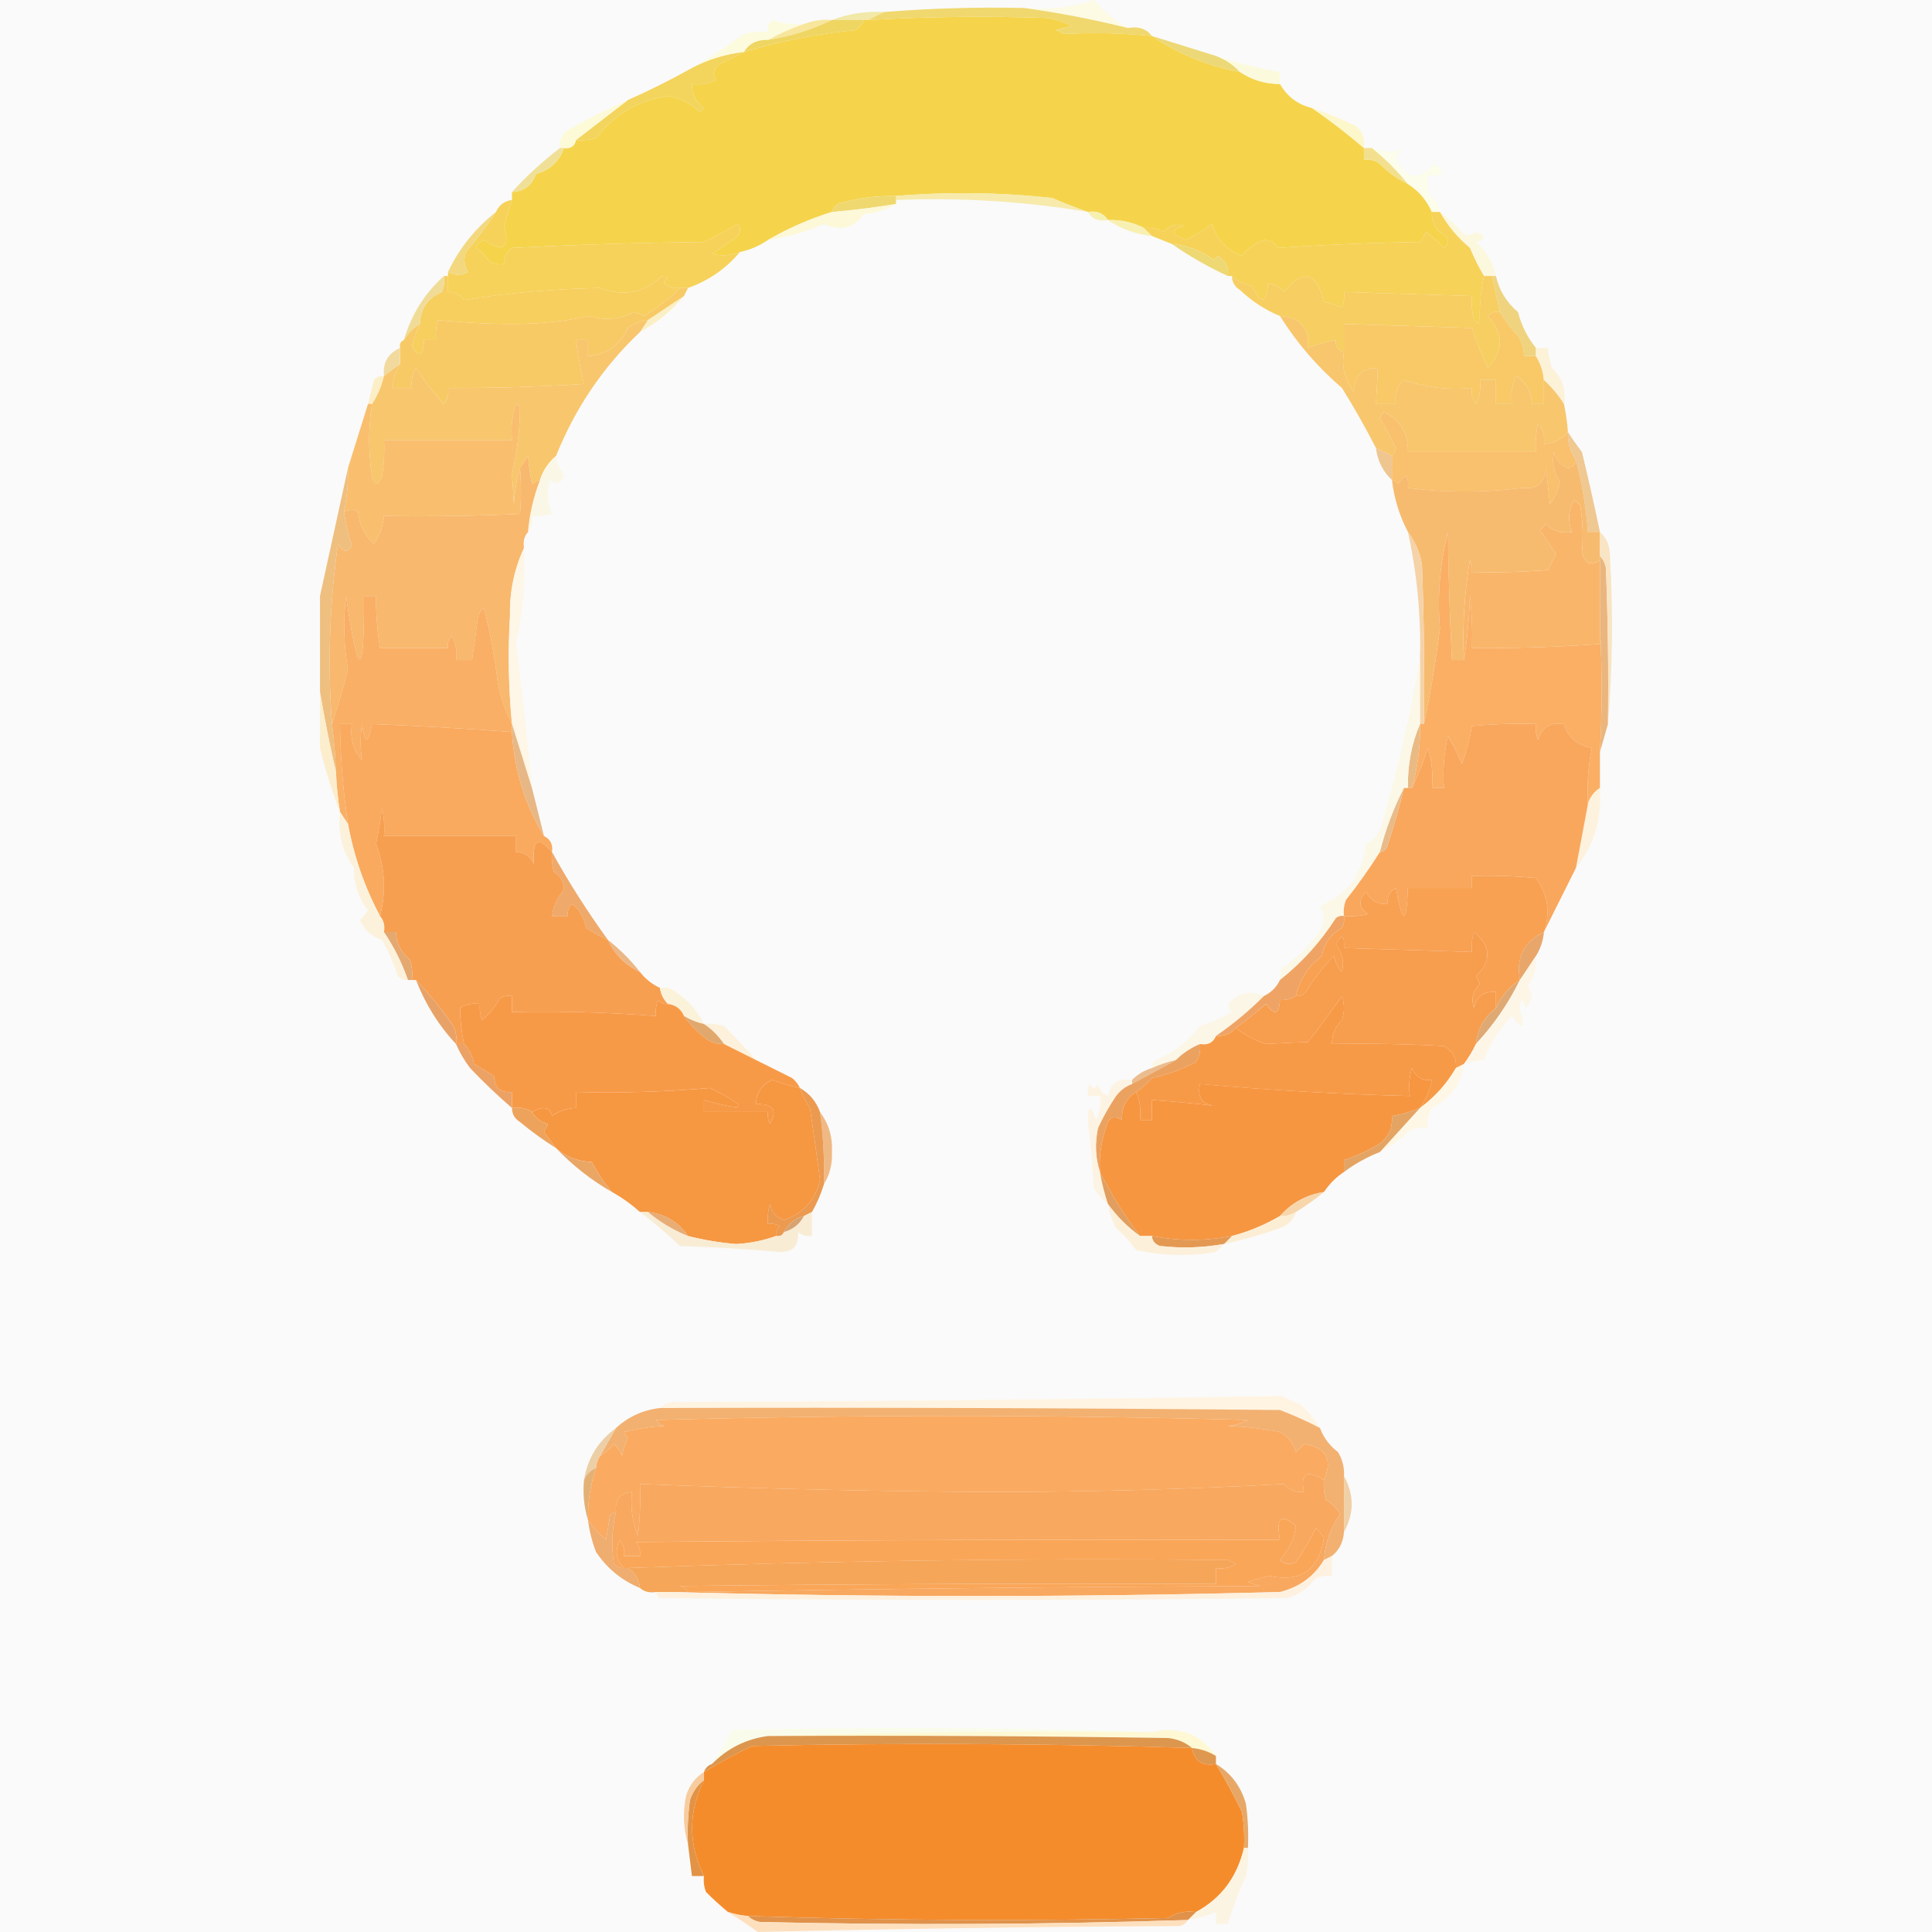 <svg width="32" height="32" viewBox="0 0 32 32" fill="none" xmlns="http://www.w3.org/2000/svg">
    <rect x="0" y="0" width="32" height="32" fill="#333333" stroke="none"/>
    <g clip-path="url(#clip0_3624_1701)">
        <rect width="32" height="32" fill="#FAFAFA" />
        <path fill-rule="evenodd" clip-rule="evenodd"
            d="M18.682 0.464C18.108 0.321 17.534 0.21 16.96 0.133C17.359 0.167 17.745 0.123 18.119 0C18.28 0.188 18.467 0.343 18.682 0.464Z"
            fill="#FDFBE4" />
        <path fill-rule="evenodd" clip-rule="evenodd"
            d="M14.641 0.199C14.553 0.243 14.465 0.287 14.376 0.331C14.354 0.331 14.332 0.331 14.31 0.331C14.133 0.331 13.957 0.331 13.78 0.331C14.05 0.228 14.337 0.184 14.641 0.199Z"
            fill="#F2E8A7" />
        <path fill-rule="evenodd" clip-rule="evenodd"
            d="M19.08 0.596C19.518 0.894 20.004 1.093 20.538 1.192C20.737 1.325 20.958 1.391 21.2 1.391C21.321 1.601 21.498 1.733 21.73 1.789C22.027 1.993 22.314 2.214 22.591 2.451C22.591 2.517 22.591 2.584 22.591 2.65C22.689 2.633 22.778 2.655 22.856 2.716C22.995 2.856 23.149 2.966 23.32 3.047C23.498 3.16 23.631 3.314 23.718 3.511C23.709 3.694 23.787 3.826 23.95 3.909C23.999 3.984 23.988 4.05 23.916 4.107C23.828 4.009 23.729 3.92 23.618 3.842C23.593 3.903 23.56 3.958 23.519 4.008C22.73 4.02 21.946 4.053 21.167 4.107C21.114 4.021 21.036 3.977 20.935 3.975C20.786 4.024 20.665 4.113 20.571 4.24C20.317 4.142 20.151 3.965 20.074 3.71C19.939 3.812 19.795 3.901 19.643 3.975C19.388 3.882 19.377 3.805 19.61 3.743C19.479 3.698 19.369 3.731 19.279 3.842C19.175 3.789 19.064 3.767 18.948 3.776C18.762 3.682 18.563 3.637 18.351 3.644C18.276 3.53 18.166 3.486 18.02 3.511C17.826 3.442 17.627 3.365 17.424 3.279C16.563 3.186 15.701 3.175 14.84 3.246C14.549 3.241 14.262 3.274 13.979 3.346C13.872 3.361 13.806 3.416 13.78 3.511C13.408 3.626 13.055 3.781 12.72 3.975C12.579 4.072 12.425 4.138 12.257 4.174C12.105 4.233 11.951 4.244 11.793 4.207C11.936 4.107 12.08 4.008 12.223 3.909C12.268 3.842 12.268 3.776 12.223 3.71C12.041 3.818 11.853 3.917 11.66 4.008C10.6 4.019 9.54 4.052 8.48 4.107C8.391 4.175 8.346 4.264 8.348 4.372C8.25 4.39 8.162 4.368 8.083 4.306C8.032 4.225 7.966 4.159 7.884 4.107C7.906 4.041 7.95 3.997 8.017 3.975C8.343 4.187 8.454 4.11 8.348 3.743C8.387 3.595 8.431 3.451 8.48 3.312C8.48 3.268 8.48 3.224 8.48 3.18C8.677 3.172 8.809 3.072 8.878 2.882C9.109 2.817 9.263 2.673 9.342 2.451C9.453 2.465 9.519 2.421 9.54 2.319C9.653 2.329 9.763 2.318 9.872 2.286C10.188 1.879 10.596 1.647 11.097 1.59C11.285 1.634 11.451 1.722 11.594 1.855C11.616 1.833 11.638 1.811 11.66 1.789C11.524 1.693 11.458 1.56 11.461 1.391C11.601 1.411 11.733 1.389 11.859 1.325C11.795 1.228 11.817 1.14 11.925 1.06C12.064 0.992 12.197 0.926 12.323 0.861C12.927 0.678 13.546 0.557 14.178 0.497C14.236 0.45 14.28 0.395 14.31 0.331C14.332 0.331 14.354 0.331 14.377 0.331C15.37 0.274 16.363 0.263 17.358 0.298C17.497 0.322 17.63 0.366 17.755 0.43C17.667 0.453 17.578 0.475 17.49 0.497C17.534 0.519 17.578 0.541 17.623 0.563C18.107 0.536 18.592 0.547 19.08 0.596Z"
            fill="#F5D44C" />
        <path fill-rule="evenodd" clip-rule="evenodd"
            d="M16.96 0.132C17.534 0.21 18.108 0.321 18.683 0.464C18.854 0.432 18.986 0.476 19.08 0.596C18.592 0.548 18.107 0.537 17.623 0.563C17.578 0.541 17.534 0.519 17.49 0.497C17.578 0.475 17.667 0.453 17.755 0.431C17.63 0.366 17.497 0.322 17.358 0.298C16.363 0.263 15.37 0.274 14.377 0.331C14.465 0.287 14.553 0.243 14.642 0.199C15.412 0.137 16.185 0.115 16.96 0.132Z"
            fill="#F0D86F" />
        <path fill-rule="evenodd" clip-rule="evenodd"
            d="M13.316 0.397C13.111 0.467 12.912 0.555 12.72 0.662C12.54 0.655 12.408 0.721 12.323 0.861C12.016 0.897 11.729 0.986 11.461 1.126C11.756 0.957 12.043 0.769 12.323 0.563C12.453 0.53 12.586 0.519 12.72 0.53C12.706 0.452 12.728 0.386 12.786 0.331C12.958 0.39 13.134 0.412 13.316 0.397Z"
            fill="#FDFBDD" />
        <path fill-rule="evenodd" clip-rule="evenodd"
            d="M13.78 0.331C13.453 0.492 13.1 0.602 12.72 0.663C12.912 0.556 13.111 0.467 13.316 0.398C13.463 0.34 13.618 0.318 13.78 0.331Z"
            fill="#F7E69C" />
        <path fill-rule="evenodd" clip-rule="evenodd"
            d="M13.78 0.331C13.957 0.331 14.133 0.331 14.31 0.331C14.28 0.395 14.236 0.45 14.178 0.497C13.545 0.557 12.927 0.678 12.322 0.861C12.408 0.721 12.54 0.655 12.72 0.662C13.099 0.602 13.453 0.492 13.78 0.331Z"
            fill="#EFD562" />
        <path fill-rule="evenodd" clip-rule="evenodd"
            d="M19.08 0.596C19.434 0.707 19.788 0.818 20.14 0.927C20.293 0.982 20.426 1.07 20.538 1.192C20.004 1.093 19.518 0.894 19.08 0.596Z"
            fill="#ECD876" />
        <path fill-rule="evenodd" clip-rule="evenodd"
            d="M20.14 0.928C20.476 1.039 20.829 1.127 21.2 1.193C21.2 1.259 21.2 1.325 21.2 1.391C20.958 1.391 20.737 1.325 20.538 1.193C20.426 1.071 20.293 0.982 20.14 0.928Z"
            fill="#FCFADD" />
        <path fill-rule="evenodd" clip-rule="evenodd"
            d="M12.322 0.861C12.196 0.926 12.064 0.993 11.925 1.06C11.816 1.14 11.794 1.228 11.859 1.325C11.733 1.389 11.601 1.411 11.461 1.391C11.457 1.56 11.524 1.693 11.66 1.789C11.638 1.811 11.616 1.833 11.594 1.855C11.451 1.723 11.285 1.634 11.097 1.59C10.596 1.647 10.188 1.879 9.871 2.286C9.763 2.318 9.653 2.329 9.54 2.319C9.827 2.098 10.114 1.877 10.401 1.656C10.771 1.492 11.124 1.315 11.461 1.126C11.728 0.986 12.015 0.898 12.322 0.861Z"
            fill="#F3D45D" />
        <path fill-rule="evenodd" clip-rule="evenodd"
            d="M10.401 1.656C10.114 1.877 9.827 2.098 9.54 2.319C9.519 2.421 9.453 2.466 9.341 2.451C9.319 2.451 9.297 2.451 9.275 2.451C9.262 2.326 9.306 2.227 9.408 2.153C9.73 1.975 10.062 1.809 10.401 1.656Z"
            fill="#FDFAD7" />
        <path fill-rule="evenodd" clip-rule="evenodd"
            d="M21.73 1.789C21.98 1.874 22.223 1.973 22.459 2.087C22.568 2.183 22.613 2.304 22.591 2.452C22.314 2.214 22.027 1.993 21.73 1.789Z"
            fill="#FDF7CC" />
        <path fill-rule="evenodd" clip-rule="evenodd"
            d="M22.591 2.451C22.636 2.451 22.68 2.451 22.724 2.451C22.943 2.626 23.142 2.825 23.32 3.047C23.149 2.966 22.995 2.856 22.856 2.716C22.777 2.655 22.689 2.633 22.591 2.65C22.591 2.584 22.591 2.517 22.591 2.451Z"
            fill="#F3E08E" />
        <path fill-rule="evenodd" clip-rule="evenodd"
            d="M22.724 2.451C22.898 2.514 23.075 2.525 23.254 2.484C23.192 2.51 23.148 2.554 23.121 2.617C23.283 2.973 23.492 3.006 23.75 2.716C23.957 2.834 23.924 2.901 23.651 2.915C23.641 3.027 23.652 3.138 23.684 3.246C23.782 3.311 23.838 3.399 23.85 3.511C23.806 3.511 23.762 3.511 23.717 3.511C23.631 3.314 23.498 3.16 23.32 3.047C23.141 2.825 22.943 2.626 22.724 2.451Z"
            fill="#FCFDEA" />
        <path fill-rule="evenodd" clip-rule="evenodd"
            d="M9.275 2.451C9.297 2.451 9.319 2.451 9.342 2.451C9.263 2.673 9.108 2.817 8.878 2.882C8.809 3.072 8.677 3.172 8.48 3.18C8.722 2.914 8.987 2.672 9.275 2.451Z"
            fill="#F0E097" />
        <path fill-rule="evenodd" clip-rule="evenodd"
            d="M18.02 3.511C16.971 3.335 15.911 3.269 14.84 3.313C14.84 3.291 14.84 3.268 14.84 3.246C15.701 3.175 16.563 3.186 17.424 3.279C17.627 3.365 17.826 3.443 18.02 3.511Z"
            fill="#F7EAAB" />
        <path fill-rule="evenodd" clip-rule="evenodd"
            d="M14.84 3.247C14.84 3.269 14.84 3.291 14.84 3.313C14.84 3.335 14.84 3.357 14.84 3.379C14.489 3.437 14.136 3.481 13.78 3.512C13.805 3.417 13.871 3.362 13.979 3.346C14.262 3.275 14.549 3.242 14.84 3.247Z"
            fill="#EFD86F" />
        <path fill-rule="evenodd" clip-rule="evenodd"
            d="M18.02 3.511C18.166 3.486 18.276 3.53 18.351 3.644C18.2 3.672 18.09 3.628 18.02 3.511Z"
            fill="#F6F0B1" />
        <path fill-rule="evenodd" clip-rule="evenodd"
            d="M14.84 3.379C14.683 3.471 14.506 3.526 14.31 3.545C14.14 3.78 13.919 3.835 13.648 3.71C13.352 3.839 13.043 3.928 12.72 3.975C13.055 3.781 13.408 3.626 13.78 3.511C14.136 3.481 14.489 3.437 14.84 3.379Z"
            fill="#FDF8D8" />
        <path fill-rule="evenodd" clip-rule="evenodd"
            d="M18.351 3.644C18.563 3.637 18.762 3.681 18.948 3.776C18.992 3.82 19.036 3.864 19.08 3.909C18.812 3.883 18.57 3.794 18.351 3.644Z"
            fill="#F8F0B2" />
        <path fill-rule="evenodd" clip-rule="evenodd"
            d="M23.85 3.511C23.988 3.616 24.121 3.737 24.248 3.876C24.317 3.908 24.383 3.897 24.446 3.842C24.614 3.909 24.614 3.964 24.446 4.008C24.617 4.162 24.727 4.35 24.778 4.571C24.756 4.571 24.733 4.571 24.711 4.571C24.667 4.571 24.623 4.571 24.579 4.571C24.493 4.427 24.415 4.273 24.347 4.107C24.141 3.935 23.975 3.736 23.85 3.511Z"
            fill="#FCF8DE" />
        <path fill-rule="evenodd" clip-rule="evenodd"
            d="M8.48 3.312C8.431 3.451 8.387 3.595 8.348 3.743C8.454 4.11 8.343 4.187 8.016 3.975C7.95 3.997 7.906 4.041 7.884 4.108C7.966 4.159 8.032 4.226 8.083 4.306C8.161 4.368 8.25 4.39 8.348 4.373C8.346 4.264 8.391 4.175 8.48 4.108C9.539 4.052 10.599 4.019 11.66 4.008C11.853 3.917 12.041 3.818 12.223 3.71C12.267 3.776 12.267 3.843 12.223 3.909C12.08 4.008 11.936 4.108 11.793 4.207C11.951 4.244 12.105 4.233 12.256 4.174C12.024 4.45 11.737 4.649 11.395 4.77C11.351 4.77 11.307 4.77 11.263 4.77C11.193 4.78 11.127 4.769 11.064 4.737C10.976 4.693 10.976 4.649 11.064 4.604C11.031 4.593 10.998 4.582 10.964 4.571C10.671 4.851 10.329 4.918 9.938 4.77C9.175 4.784 8.424 4.85 7.685 4.969C7.617 4.879 7.529 4.835 7.42 4.836C7.42 4.748 7.42 4.66 7.42 4.571C7.42 4.549 7.42 4.527 7.42 4.505C7.535 4.567 7.646 4.567 7.751 4.505C7.686 4.399 7.675 4.289 7.718 4.174C7.9 3.96 8.066 3.739 8.215 3.511C8.264 3.397 8.352 3.33 8.48 3.312Z"
            fill="#F6D25A" />
        <path fill-rule="evenodd" clip-rule="evenodd"
            d="M23.718 3.511C23.762 3.511 23.806 3.511 23.85 3.511C23.975 3.736 24.141 3.935 24.347 4.107C24.415 4.273 24.492 4.427 24.579 4.571C24.523 4.839 24.501 5.104 24.512 5.366C24.474 5.352 24.441 5.33 24.413 5.3C24.38 5.169 24.369 5.037 24.38 4.903C23.673 4.88 22.967 4.858 22.26 4.836C22.27 4.927 22.259 5.016 22.227 5.101C22.134 5.053 22.035 5.02 21.929 5.002C21.808 4.508 21.588 4.453 21.266 4.836C21.198 4.747 21.11 4.702 21.001 4.704C20.977 5.036 20.889 5.047 20.736 4.737C20.607 4.713 20.497 4.657 20.405 4.571C20.383 4.571 20.361 4.571 20.339 4.571C20.353 4.427 20.298 4.316 20.173 4.24C20.151 4.262 20.129 4.284 20.107 4.306C19.898 4.152 19.667 4.064 19.411 4.041C19.301 3.997 19.19 3.953 19.08 3.909C19.036 3.865 18.992 3.82 18.948 3.776C19.064 3.767 19.175 3.789 19.279 3.842C19.369 3.731 19.479 3.698 19.61 3.743C19.377 3.805 19.388 3.882 19.643 3.975C19.795 3.901 19.938 3.812 20.074 3.71C20.151 3.965 20.317 4.142 20.571 4.24C20.665 4.113 20.786 4.024 20.935 3.975C21.036 3.977 21.114 4.021 21.167 4.107C21.946 4.053 22.73 4.02 23.519 4.008C23.56 3.958 23.593 3.903 23.618 3.842C23.729 3.92 23.828 4.009 23.916 4.107C23.988 4.05 23.999 3.984 23.949 3.909C23.787 3.826 23.709 3.694 23.718 3.511Z"
            fill="#F6D259" />
        <path fill-rule="evenodd" clip-rule="evenodd"
            d="M19.411 4.042C19.667 4.064 19.899 4.152 20.107 4.307C20.129 4.284 20.151 4.262 20.173 4.24C20.298 4.317 20.353 4.427 20.339 4.572C20.014 4.423 19.704 4.246 19.411 4.042Z"
            fill="#EED874" />
        <path fill-rule="evenodd" clip-rule="evenodd"
            d="M8.215 3.511C8.066 3.739 7.9 3.96 7.718 4.174C7.675 4.289 7.686 4.399 7.751 4.505C7.646 4.567 7.535 4.567 7.42 4.505C7.605 4.114 7.87 3.783 8.215 3.511Z"
            fill="#F3D880" />
        <path fill-rule="evenodd" clip-rule="evenodd"
            d="M7.354 4.571C7.376 4.571 7.398 4.571 7.42 4.571C7.42 4.66 7.42 4.748 7.42 4.836C7.529 4.835 7.617 4.879 7.685 4.969C8.424 4.85 9.175 4.784 9.938 4.77C10.329 4.918 10.671 4.851 10.965 4.571C10.998 4.582 11.031 4.593 11.064 4.604C10.976 4.649 10.976 4.693 11.064 4.737C11.127 4.769 11.193 4.78 11.263 4.77C11.086 4.946 10.887 5.101 10.666 5.234C10.614 5.205 10.559 5.183 10.501 5.168C10.262 5.292 10.019 5.315 9.772 5.234C9.368 5.321 8.949 5.365 8.513 5.366C8.089 5.366 7.669 5.344 7.255 5.3C7.222 5.408 7.211 5.519 7.221 5.631C7.155 5.631 7.089 5.631 7.023 5.631C7.008 5.905 6.942 5.938 6.824 5.731C6.854 5.602 6.898 5.481 6.956 5.366C6.964 5.111 7.086 4.934 7.321 4.836C7.353 4.751 7.364 4.662 7.354 4.571Z"
            fill="#F7CF5F" />
        <path fill-rule="evenodd" clip-rule="evenodd"
            d="M7.354 4.571C7.364 4.662 7.353 4.751 7.321 4.836C7.086 4.934 6.964 5.111 6.956 5.366C6.844 5.434 6.756 5.523 6.691 5.631C6.814 5.209 7.034 4.856 7.354 4.571Z"
            fill="#F0DC97" />
        <path fill-rule="evenodd" clip-rule="evenodd"
            d="M20.405 4.571C20.497 4.657 20.607 4.713 20.736 4.737C20.889 5.047 20.977 5.036 21.001 4.704C21.11 4.702 21.198 4.747 21.266 4.836C21.588 4.453 21.808 4.508 21.929 5.002C22.035 5.02 22.134 5.053 22.227 5.101C22.259 5.016 22.27 4.927 22.26 4.836C22.967 4.858 23.673 4.88 24.38 4.903C24.369 5.037 24.38 5.169 24.413 5.3C24.441 5.33 24.474 5.352 24.512 5.366C24.501 5.104 24.523 4.839 24.579 4.571C24.623 4.571 24.667 4.571 24.711 4.571C24.755 4.77 24.799 4.969 24.844 5.168C24.766 5.153 24.7 5.175 24.645 5.234C24.909 5.526 24.909 5.813 24.645 6.095C24.542 5.881 24.453 5.66 24.38 5.433C23.673 5.411 22.967 5.388 22.26 5.366C22.26 5.521 22.26 5.676 22.26 5.83C22.157 5.809 22.113 5.743 22.128 5.631C21.967 5.657 21.812 5.701 21.664 5.764C21.69 5.434 21.535 5.257 21.2 5.234C20.955 5.133 20.734 4.989 20.538 4.803C20.45 4.749 20.406 4.672 20.405 4.571Z"
            fill="#F7CE61" />
        <path fill-rule="evenodd" clip-rule="evenodd"
            d="M11.329 4.903C11.123 5.149 10.88 5.348 10.6 5.499C10.644 5.433 10.688 5.367 10.733 5.3C10.932 5.166 11.131 5.034 11.329 4.903Z"
            fill="#FBF0C5" />
        <path fill-rule="evenodd" clip-rule="evenodd"
            d="M24.711 4.571C24.733 4.571 24.755 4.571 24.777 4.571C24.831 4.81 24.952 5.009 25.142 5.168C25.2 5.39 25.299 5.589 25.44 5.764C25.44 5.808 25.44 5.852 25.44 5.896C25.374 5.896 25.308 5.896 25.241 5.896C25.242 5.777 25.209 5.666 25.142 5.565C25.024 5.438 24.925 5.305 24.844 5.168C24.799 4.969 24.755 4.77 24.711 4.571Z"
            fill="#EFD37F" />
        <path fill-rule="evenodd" clip-rule="evenodd"
            d="M11.263 4.77C11.307 4.77 11.351 4.77 11.395 4.77C11.373 4.814 11.351 4.858 11.329 4.903C11.131 5.033 10.933 5.166 10.733 5.3C10.613 5.318 10.502 5.362 10.401 5.433C10.268 5.721 10.048 5.876 9.739 5.896C9.739 5.808 9.739 5.72 9.739 5.631C9.673 5.631 9.606 5.631 9.54 5.631C9.571 5.877 9.615 6.12 9.673 6.36C8.923 6.408 8.172 6.43 7.42 6.426C7.438 6.524 7.415 6.613 7.354 6.691C7.177 6.505 7.022 6.306 6.89 6.095C6.827 6.197 6.805 6.308 6.824 6.426C6.713 6.426 6.603 6.426 6.493 6.426C6.506 6.282 6.55 6.149 6.625 6.029C6.625 5.941 6.625 5.852 6.625 5.764C6.614 5.698 6.636 5.654 6.691 5.631C6.756 5.523 6.844 5.434 6.956 5.366C6.898 5.481 6.854 5.602 6.824 5.731C6.942 5.938 7.008 5.905 7.023 5.631C7.089 5.631 7.155 5.631 7.221 5.631C7.211 5.519 7.222 5.408 7.255 5.3C7.669 5.344 8.089 5.366 8.513 5.366C8.949 5.365 9.368 5.321 9.772 5.234C10.019 5.314 10.262 5.292 10.501 5.168C10.559 5.183 10.614 5.205 10.666 5.234C10.887 5.101 11.086 4.946 11.263 4.77Z"
            fill="#F8CA66" />
        <path fill-rule="evenodd" clip-rule="evenodd"
            d="M6.625 5.764C6.625 5.852 6.625 5.941 6.625 6.029C6.537 6.095 6.448 6.162 6.36 6.228C6.337 6.008 6.425 5.854 6.625 5.764Z"
            fill="#F2DA9F" />
        <path fill-rule="evenodd" clip-rule="evenodd"
            d="M24.844 5.168C24.925 5.306 25.024 5.438 25.142 5.565C25.209 5.666 25.242 5.777 25.241 5.897C25.307 5.897 25.374 5.897 25.44 5.897C25.515 6.017 25.559 6.149 25.572 6.294C25.572 6.427 25.572 6.559 25.572 6.692C25.506 6.692 25.44 6.692 25.374 6.692C25.37 6.489 25.282 6.334 25.109 6.228C25.044 6.377 25.022 6.531 25.042 6.692C24.954 6.692 24.866 6.692 24.777 6.692C24.777 6.559 24.777 6.427 24.777 6.294C24.689 6.294 24.601 6.294 24.512 6.294C24.532 6.434 24.51 6.566 24.446 6.692C24.385 6.613 24.363 6.525 24.38 6.427C23.989 6.463 23.614 6.419 23.254 6.294C23.136 6.395 23.091 6.528 23.121 6.692C23.011 6.692 22.9 6.692 22.79 6.692C22.802 6.489 22.813 6.291 22.823 6.095C22.558 6.095 22.426 6.228 22.426 6.493C22.274 6.303 22.219 6.082 22.26 5.83C22.26 5.676 22.26 5.521 22.26 5.367C22.967 5.389 23.673 5.411 24.38 5.433C24.453 5.66 24.541 5.881 24.645 6.095C24.909 5.813 24.909 5.526 24.645 5.234C24.7 5.175 24.766 5.153 24.844 5.168Z"
            fill="#F8C966" />
        <path fill-rule="evenodd" clip-rule="evenodd"
            d="M25.44 5.764C25.506 5.764 25.572 5.764 25.639 5.764C25.647 5.877 25.669 5.987 25.705 6.095C25.876 6.253 25.942 6.452 25.904 6.692C25.811 6.546 25.701 6.413 25.572 6.294C25.559 6.149 25.515 6.017 25.44 5.897C25.44 5.852 25.44 5.808 25.44 5.764Z"
            fill="#FCF2D8" />
        <path fill-rule="evenodd" clip-rule="evenodd"
            d="M6.36 6.228C6.321 6.398 6.255 6.552 6.161 6.692C6.139 6.692 6.117 6.692 6.095 6.692C6.128 6.56 6.161 6.428 6.195 6.294C6.239 6.244 6.294 6.222 6.36 6.228Z"
            fill="#FCEFC7" />
        <path fill-rule="evenodd" clip-rule="evenodd"
            d="M10.733 5.3C10.689 5.367 10.644 5.433 10.6 5.499C9.991 6.075 9.527 6.759 9.209 7.553C9.082 7.66 8.994 7.793 8.944 7.95C8.901 7.971 8.857 7.993 8.812 8.017C8.78 7.86 8.758 7.706 8.745 7.553C8.701 7.626 8.656 7.692 8.613 7.752C8.558 7.937 8.525 8.136 8.513 8.348C8.502 8.182 8.491 8.017 8.48 7.851C8.569 7.472 8.613 7.097 8.613 6.725C8.591 6.714 8.569 6.703 8.547 6.692C8.481 6.886 8.459 7.084 8.48 7.288C7.774 7.288 7.067 7.288 6.36 7.288C6.371 7.488 6.36 7.687 6.327 7.884C6.261 8.052 6.206 8.052 6.162 7.884C6.099 7.494 6.099 7.096 6.162 6.692C6.255 6.552 6.321 6.398 6.36 6.228C6.449 6.162 6.537 6.095 6.625 6.029C6.55 6.149 6.506 6.282 6.493 6.427C6.603 6.427 6.714 6.427 6.824 6.427C6.805 6.308 6.827 6.198 6.89 6.095C7.022 6.307 7.177 6.505 7.354 6.692C7.416 6.613 7.438 6.525 7.42 6.427C8.172 6.43 8.923 6.408 9.673 6.36C9.615 6.12 9.571 5.877 9.54 5.632C9.607 5.632 9.673 5.632 9.739 5.632C9.739 5.72 9.739 5.808 9.739 5.897C10.048 5.876 10.269 5.721 10.402 5.433C10.502 5.362 10.613 5.318 10.733 5.3Z"
            fill="#F8C66C" />
        <path fill-rule="evenodd" clip-rule="evenodd"
            d="M21.2 5.234C21.535 5.257 21.69 5.434 21.664 5.764C21.812 5.701 21.966 5.657 22.127 5.631C22.113 5.743 22.157 5.809 22.26 5.83C22.219 6.082 22.274 6.303 22.426 6.493C22.426 6.228 22.558 6.095 22.823 6.095C22.813 6.29 22.802 6.489 22.79 6.691C22.9 6.691 23.011 6.691 23.121 6.691C23.091 6.527 23.136 6.395 23.254 6.294C23.614 6.419 23.989 6.463 24.38 6.426C24.363 6.524 24.385 6.613 24.446 6.691C24.51 6.566 24.532 6.433 24.512 6.294C24.601 6.294 24.689 6.294 24.777 6.294C24.777 6.426 24.777 6.559 24.777 6.691C24.866 6.691 24.954 6.691 25.042 6.691C25.022 6.531 25.044 6.376 25.109 6.228C25.281 6.334 25.37 6.489 25.374 6.691C25.44 6.691 25.506 6.691 25.572 6.691C25.572 6.559 25.572 6.426 25.572 6.294C25.701 6.413 25.811 6.545 25.904 6.691C25.936 6.844 25.958 6.999 25.97 7.155C25.867 7.28 25.735 7.346 25.572 7.354C25.59 7.226 25.557 7.116 25.473 7.023C25.44 7.176 25.429 7.33 25.44 7.486C24.733 7.486 24.027 7.486 23.32 7.486C23.328 7.184 23.195 6.963 22.922 6.824C22.9 6.857 22.878 6.89 22.856 6.923C22.954 7.085 23.042 7.251 23.121 7.42C23.118 7.481 23.096 7.525 23.055 7.553C22.967 7.509 22.878 7.464 22.79 7.42C22.617 7.081 22.429 6.75 22.227 6.426C21.819 6.075 21.477 5.677 21.2 5.234Z"
            fill="#F8C66D" />
        <path fill-rule="evenodd" clip-rule="evenodd"
            d="M25.97 7.155C25.963 7.328 26.008 7.483 26.102 7.619C26.095 7.691 26.05 7.735 25.97 7.752C25.847 7.706 25.77 7.618 25.738 7.487C25.702 7.664 25.735 7.829 25.837 7.984C25.807 8.119 25.752 8.24 25.672 8.348C25.65 8.149 25.628 7.951 25.605 7.752C25.59 7.999 25.458 8.109 25.208 8.083C24.579 8.162 23.949 8.162 23.32 8.083C23.336 7.851 23.281 7.829 23.154 8.017C23.129 7.98 23.096 7.958 23.055 7.951C23.055 7.818 23.055 7.686 23.055 7.553C23.096 7.525 23.118 7.481 23.121 7.42C23.042 7.251 22.954 7.085 22.856 6.924C22.878 6.89 22.9 6.857 22.922 6.824C23.195 6.964 23.328 7.185 23.32 7.487C24.027 7.487 24.733 7.487 25.44 7.487C25.429 7.331 25.44 7.176 25.473 7.023C25.557 7.116 25.59 7.226 25.572 7.354C25.735 7.347 25.867 7.28 25.97 7.155Z"
            fill="#F9C06D" />
        <path fill-rule="evenodd" clip-rule="evenodd"
            d="M22.79 7.42C22.878 7.465 22.967 7.509 23.055 7.553C23.055 7.685 23.055 7.818 23.055 7.95C22.905 7.811 22.816 7.634 22.79 7.42Z"
            fill="#EFC690" />
        <path fill-rule="evenodd" clip-rule="evenodd"
            d="M6.095 6.691C6.117 6.691 6.139 6.691 6.162 6.691C6.099 7.096 6.099 7.494 6.162 7.884C6.206 8.051 6.261 8.051 6.327 7.884C6.36 7.686 6.371 7.488 6.36 7.288C7.067 7.288 7.774 7.288 8.48 7.288C8.459 7.084 8.481 6.885 8.546 6.691C8.569 6.702 8.591 6.713 8.613 6.725C8.613 7.097 8.569 7.472 8.48 7.851C8.491 8.016 8.502 8.182 8.513 8.348C8.525 8.136 8.558 7.937 8.613 7.751C8.634 8.014 8.634 8.268 8.613 8.513C7.862 8.546 7.111 8.558 6.36 8.546C6.343 8.713 6.288 8.868 6.195 9.01C6.041 8.87 5.953 8.694 5.93 8.48C5.864 8.436 5.787 8.436 5.698 8.48C5.747 8.24 5.769 7.998 5.764 7.751C5.873 7.401 5.984 7.048 6.095 6.691Z"
            fill="#F9BF6E" />
        <path fill-rule="evenodd" clip-rule="evenodd"
            d="M25.97 7.155C26.039 7.265 26.117 7.375 26.202 7.487C26.308 7.928 26.408 8.369 26.5 8.812C26.434 8.812 26.367 8.812 26.301 8.812C26.27 8.401 26.204 8.003 26.102 7.619C26.008 7.483 25.963 7.328 25.97 7.155Z"
            fill="#EFC892" />
        <path fill-rule="evenodd" clip-rule="evenodd"
            d="M9.209 7.553C9.217 7.665 9.261 7.765 9.341 7.851C9.308 8.006 9.231 8.039 9.11 7.95C9.058 8.144 9.069 8.332 9.143 8.513C9.034 8.546 8.924 8.557 8.811 8.547C8.829 8.652 8.807 8.741 8.745 8.812C8.77 8.515 8.837 8.228 8.944 7.95C8.994 7.793 9.082 7.66 9.209 7.553Z"
            fill="#FBF7E6" />
        <path fill-rule="evenodd" clip-rule="evenodd"
            d="M26.5 9.276C26.5 9.651 26.5 10.026 26.5 10.402C26.5 10.49 26.5 10.579 26.5 10.667C25.795 10.718 25.088 10.74 24.38 10.733C24.391 10.445 24.38 10.158 24.347 9.872C24.335 10.237 24.302 10.591 24.248 10.932C24.221 10.374 24.254 9.822 24.347 9.276C24.379 9.338 24.39 9.405 24.38 9.474C24.8 9.485 25.22 9.474 25.639 9.441C25.683 9.353 25.727 9.264 25.771 9.176C25.683 9.044 25.595 8.911 25.506 8.779C25.539 8.746 25.573 8.712 25.606 8.679C25.724 8.794 25.868 8.838 26.036 8.812C25.965 8.624 25.976 8.447 26.069 8.282C26.097 8.312 26.13 8.334 26.169 8.348C26.215 8.611 26.226 8.876 26.202 9.143C26.248 9.336 26.348 9.38 26.5 9.276Z"
            fill="#F9B66A" />
        <path fill-rule="evenodd" clip-rule="evenodd"
            d="M8.944 7.95C8.837 8.228 8.77 8.515 8.745 8.812C8.683 8.882 8.661 8.971 8.679 9.077C8.517 9.425 8.439 9.8 8.447 10.203C8.41 10.8 8.422 11.396 8.48 11.992C8.374 11.789 8.297 11.568 8.248 11.329C8.198 10.903 8.121 10.484 8.016 10.07C7.971 10.105 7.937 10.149 7.917 10.203C7.889 10.447 7.856 10.69 7.818 10.932C7.729 10.932 7.641 10.932 7.553 10.932C7.572 10.792 7.55 10.66 7.486 10.534C7.428 10.589 7.406 10.655 7.42 10.733C7.045 10.733 6.669 10.733 6.294 10.733C6.248 10.448 6.226 10.161 6.228 9.872C6.161 9.872 6.095 9.872 6.029 9.872C6.034 11.27 5.935 11.27 5.731 9.872C5.683 10.282 5.694 10.691 5.764 11.097C5.681 11.406 5.593 11.704 5.499 11.992C5.425 10.995 5.458 10.002 5.598 9.01C5.677 9.147 5.754 9.158 5.83 9.043C5.774 8.883 5.73 8.696 5.698 8.48C5.787 8.436 5.864 8.436 5.93 8.48C5.953 8.694 6.041 8.87 6.195 9.01C6.288 8.868 6.343 8.713 6.36 8.547C7.111 8.558 7.862 8.547 8.613 8.513C8.634 8.268 8.634 8.014 8.613 7.751C8.656 7.692 8.7 7.626 8.745 7.553C8.758 7.705 8.78 7.86 8.811 8.017C8.857 7.992 8.901 7.97 8.944 7.95Z"
            fill="#F8B86D" />
        <path fill-rule="evenodd" clip-rule="evenodd"
            d="M26.102 7.619C26.204 8.003 26.27 8.4 26.301 8.811C26.367 8.811 26.434 8.811 26.5 8.811C26.5 8.944 26.5 9.076 26.5 9.209C26.5 9.231 26.5 9.253 26.5 9.275C26.347 9.38 26.248 9.335 26.202 9.143C26.226 8.876 26.215 8.611 26.169 8.348C26.13 8.334 26.097 8.312 26.069 8.281C25.976 8.447 25.965 8.624 26.036 8.811C25.868 8.838 25.724 8.793 25.605 8.679C25.572 8.712 25.539 8.745 25.506 8.778C25.595 8.911 25.683 9.043 25.771 9.176C25.727 9.264 25.683 9.352 25.639 9.441C25.22 9.474 24.8 9.485 24.38 9.474C24.39 9.404 24.379 9.338 24.347 9.275C24.254 9.822 24.221 10.374 24.247 10.931C24.181 10.931 24.115 10.931 24.049 10.931C24.012 10.217 23.99 9.511 23.982 8.811C23.849 9.344 23.805 9.874 23.85 10.401C23.783 10.945 23.695 11.475 23.585 11.992C23.596 11.108 23.585 10.225 23.552 9.341C23.514 9.141 23.436 8.964 23.32 8.811C23.18 8.544 23.091 8.257 23.055 7.95C23.096 7.957 23.129 7.98 23.154 8.016C23.281 7.829 23.336 7.851 23.32 8.083C23.949 8.161 24.579 8.161 25.208 8.083C25.458 8.109 25.59 7.998 25.605 7.751C25.628 7.95 25.65 8.149 25.672 8.348C25.752 8.24 25.807 8.118 25.837 7.983C25.735 7.829 25.702 7.663 25.738 7.486C25.77 7.617 25.847 7.706 25.97 7.751C26.05 7.735 26.094 7.691 26.102 7.619Z"
            fill="#F7BB6F" />
        <path fill-rule="evenodd" clip-rule="evenodd"
            d="M5.764 7.751C5.769 7.998 5.747 8.24 5.698 8.48C5.73 8.696 5.774 8.883 5.83 9.043C5.754 9.158 5.677 9.147 5.598 9.01C5.458 10.002 5.425 10.995 5.499 11.992C5.534 12.255 5.556 12.52 5.565 12.787C5.463 12.348 5.374 11.906 5.3 11.462C5.3 10.932 5.3 10.402 5.3 9.872C5.455 9.165 5.609 8.459 5.764 7.751Z"
            fill="#EFBF80" />
        <path fill-rule="evenodd" clip-rule="evenodd"
            d="M8.679 9.077C8.705 9.614 8.66 10.144 8.546 10.667C8.649 11.46 8.737 12.255 8.811 13.052C8.701 12.698 8.591 12.345 8.48 11.992C8.422 11.396 8.411 10.8 8.447 10.203C8.439 9.8 8.517 9.425 8.679 9.077Z"
            fill="#FEF6E6" />
        <path fill-rule="evenodd" clip-rule="evenodd"
            d="M26.5 9.209C26.551 9.26 26.584 9.326 26.599 9.408C26.633 10.269 26.644 11.13 26.633 11.992C26.588 12.146 26.544 12.301 26.5 12.455C26.538 11.759 26.538 11.075 26.5 10.402C26.5 10.026 26.5 9.651 26.5 9.275C26.5 9.253 26.5 9.231 26.5 9.209Z"
            fill="#EAB67E" />
        <path fill-rule="evenodd" clip-rule="evenodd"
            d="M23.32 8.812C23.436 8.964 23.514 9.141 23.552 9.342C23.585 10.225 23.596 11.108 23.585 11.992C23.563 11.992 23.541 11.992 23.519 11.992C23.519 11.638 23.519 11.285 23.519 10.932C23.539 10.216 23.473 9.509 23.32 8.812Z"
            fill="#F5D2A7" />
        <path fill-rule="evenodd" clip-rule="evenodd"
            d="M26.5 8.812C26.61 8.908 26.666 9.04 26.666 9.209C26.72 10.148 26.709 11.076 26.633 11.992C26.644 11.13 26.633 10.269 26.599 9.408C26.584 9.326 26.551 9.26 26.5 9.209C26.5 9.077 26.5 8.944 26.5 8.812Z"
            fill="#F9E4C3" />
        <path fill-rule="evenodd" clip-rule="evenodd"
            d="M8.48 12.124C8.516 12.745 8.692 13.319 9.01 13.847C9.116 13.899 9.161 13.987 9.143 14.112C8.912 13.841 8.812 13.907 8.844 14.31C8.784 14.182 8.685 14.116 8.546 14.112C8.546 14.024 8.546 13.935 8.546 13.847C7.818 13.847 7.089 13.847 6.36 13.847C6.371 13.691 6.36 13.536 6.327 13.383C6.303 13.583 6.27 13.782 6.228 13.979C6.377 14.37 6.399 14.767 6.294 15.172C6.04 14.697 5.863 14.189 5.764 13.648C5.682 13.1 5.637 12.548 5.631 11.992C5.698 11.992 5.764 11.992 5.83 11.992C5.794 12.223 5.849 12.422 5.996 12.588C5.966 12.394 5.966 12.195 5.996 11.992C6.041 12.333 6.096 12.333 6.161 11.992C6.935 12.022 7.708 12.066 8.48 12.124Z"
            fill="#F9AA5F" />
        <path fill-rule="evenodd" clip-rule="evenodd"
            d="M8.48 11.992C8.48 12.036 8.48 12.08 8.48 12.124C7.708 12.066 6.935 12.022 6.162 11.992C6.096 12.333 6.041 12.333 5.996 11.992C5.966 12.195 5.966 12.394 5.996 12.588C5.849 12.422 5.794 12.223 5.83 11.992C5.764 11.992 5.698 11.992 5.632 11.992C5.638 12.547 5.682 13.1 5.764 13.648C5.72 13.582 5.676 13.515 5.632 13.449C5.595 13.23 5.573 13.009 5.565 12.787C5.556 12.52 5.534 12.255 5.499 11.992C5.593 11.704 5.681 11.406 5.764 11.097C5.694 10.691 5.683 10.282 5.731 9.872C5.935 11.27 6.034 11.27 6.029 9.872C6.095 9.872 6.162 9.872 6.228 9.872C6.226 10.161 6.248 10.448 6.294 10.733C6.669 10.733 7.045 10.733 7.42 10.733C7.406 10.655 7.428 10.589 7.487 10.534C7.55 10.66 7.573 10.792 7.553 10.932C7.641 10.932 7.729 10.932 7.818 10.932C7.856 10.69 7.889 10.447 7.917 10.203C7.938 10.149 7.971 10.105 8.016 10.07C8.121 10.484 8.198 10.903 8.248 11.329C8.297 11.568 8.375 11.789 8.48 11.992Z"
            fill="#F9AF65" />
        <path fill-rule="evenodd" clip-rule="evenodd"
            d="M24.247 10.932C24.302 10.59 24.335 10.237 24.347 9.872C24.38 10.158 24.391 10.445 24.38 10.733C25.088 10.74 25.794 10.718 26.5 10.667C26.5 10.578 26.5 10.49 26.5 10.402C26.538 11.075 26.538 11.759 26.5 12.455C26.5 12.654 26.5 12.853 26.5 13.052C26.402 13.114 26.336 13.203 26.301 13.317C26.283 13.003 26.305 12.694 26.367 12.389C26.126 12.346 25.971 12.213 25.904 11.992C25.684 11.957 25.541 12.045 25.473 12.257C25.441 12.171 25.43 12.083 25.44 11.992C25.086 11.981 24.733 11.992 24.38 12.025C24.343 12.242 24.288 12.451 24.214 12.654C24.147 12.495 24.07 12.341 23.983 12.19C23.917 12.474 23.895 12.761 23.916 13.052C23.85 13.052 23.784 13.052 23.718 13.052C23.739 12.827 23.717 12.606 23.651 12.389C23.574 12.621 23.486 12.842 23.386 13.052C23.483 12.706 23.528 12.353 23.519 11.992C23.541 11.992 23.563 11.992 23.585 11.992C23.695 11.475 23.783 10.945 23.85 10.402C23.805 9.874 23.849 9.344 23.983 8.812C23.99 9.511 24.012 10.218 24.049 10.932C24.115 10.932 24.181 10.932 24.247 10.932Z"
            fill="#FAAF65" />
        <path fill-rule="evenodd" clip-rule="evenodd"
            d="M5.3 11.462C5.374 11.906 5.463 12.348 5.565 12.787C5.573 13.01 5.595 13.23 5.632 13.45C5.497 13.104 5.387 12.75 5.3 12.389C5.3 12.08 5.3 11.771 5.3 11.462Z"
            fill="#FCEECD" />
        <path fill-rule="evenodd" clip-rule="evenodd"
            d="M23.519 11.992C23.528 12.353 23.484 12.706 23.386 13.052C23.364 13.052 23.342 13.052 23.32 13.052C23.311 12.676 23.378 12.323 23.519 11.992Z"
            fill="#EABA84" />
        <path fill-rule="evenodd" clip-rule="evenodd"
            d="M23.519 10.932C23.519 11.285 23.519 11.638 23.519 11.992C23.378 12.323 23.311 12.676 23.32 13.052C23.298 13.052 23.276 13.052 23.254 13.052C23.083 13.387 22.951 13.74 22.856 14.112C22.688 14.379 22.5 14.644 22.293 14.907C22.261 14.992 22.25 15.081 22.26 15.172C22.211 15.163 22.167 15.174 22.128 15.205C21.871 15.604 21.562 15.947 21.2 16.232C21.19 16.162 21.201 16.096 21.233 16.033C21.498 15.856 21.719 15.636 21.896 15.371C21.945 15.242 21.934 15.12 21.863 15.006C22.317 14.815 22.571 14.473 22.624 13.979C22.76 13.908 22.848 13.797 22.889 13.648C23.144 12.761 23.354 11.855 23.519 10.932Z"
            fill="#FCF8E7" />
        <path fill-rule="evenodd" clip-rule="evenodd"
            d="M8.48 11.992C8.591 12.345 8.701 12.698 8.811 13.052C8.879 13.318 8.945 13.583 9.01 13.847C8.692 13.319 8.516 12.745 8.48 12.124C8.48 12.08 8.48 12.036 8.48 11.992Z"
            fill="#E8B786" />
        <path fill-rule="evenodd" clip-rule="evenodd"
            d="M26.5 13.052C26.536 13.56 26.404 14.001 26.102 14.377C26.17 14.022 26.236 13.668 26.301 13.317C26.336 13.203 26.402 13.115 26.5 13.052Z"
            fill="#FDF2DD" />
        <path fill-rule="evenodd" clip-rule="evenodd"
            d="M26.301 13.317C26.236 13.668 26.17 14.022 26.102 14.377C25.926 14.728 25.749 15.081 25.572 15.437C25.683 15.117 25.639 14.819 25.44 14.543C25.087 14.509 24.734 14.498 24.38 14.509C24.38 14.576 24.38 14.642 24.38 14.708C24.027 14.708 23.673 14.708 23.32 14.708C23.295 15.321 23.229 15.321 23.121 14.708C23.014 14.762 22.97 14.851 22.989 14.973C22.824 14.985 22.703 14.919 22.624 14.774C22.493 14.919 22.504 15.04 22.657 15.139C22.527 15.172 22.394 15.183 22.26 15.172C22.25 15.081 22.261 14.992 22.293 14.907C22.5 14.644 22.688 14.379 22.856 14.112C22.928 14.104 22.972 14.06 22.989 13.979C23.091 13.672 23.18 13.363 23.254 13.052C23.276 13.052 23.298 13.052 23.32 13.052C23.342 13.052 23.364 13.052 23.386 13.052C23.486 12.842 23.574 12.622 23.651 12.389C23.716 12.606 23.739 12.827 23.717 13.052C23.784 13.052 23.85 13.052 23.916 13.052C23.895 12.761 23.917 12.474 23.982 12.191C24.07 12.341 24.147 12.495 24.214 12.654C24.288 12.451 24.343 12.242 24.38 12.025C24.733 11.992 25.086 11.981 25.44 11.992C25.429 12.083 25.441 12.171 25.473 12.257C25.541 12.045 25.684 11.957 25.904 11.992C25.971 12.213 26.126 12.346 26.367 12.389C26.305 12.694 26.283 13.003 26.301 13.317Z"
            fill="#F9A75D" />
        <path fill-rule="evenodd" clip-rule="evenodd"
            d="M23.254 13.052C23.18 13.363 23.091 13.672 22.989 13.979C22.972 14.06 22.928 14.104 22.856 14.112C22.951 13.74 23.083 13.387 23.254 13.052Z"
            fill="#E8BB8A" />
        <path fill-rule="evenodd" clip-rule="evenodd"
            d="M5.631 13.449C5.676 13.515 5.72 13.582 5.764 13.648C5.863 14.189 6.04 14.697 6.294 15.172C6.356 15.242 6.378 15.331 6.36 15.437C6.528 15.683 6.66 15.948 6.758 16.232C6.692 16.238 6.637 16.215 6.592 16.166C6.521 15.957 6.433 15.758 6.327 15.569C6.156 15.514 6.034 15.403 5.963 15.238C6.016 15.191 6.061 15.135 6.095 15.072C5.934 14.874 5.856 14.642 5.863 14.377C5.668 14.103 5.591 13.794 5.631 13.449Z"
            fill="#FCF2DC" />
        <path fill-rule="evenodd" clip-rule="evenodd"
            d="M25.573 15.437C25.24 15.595 25.108 15.86 25.175 16.232C24.995 16.346 24.862 16.501 24.777 16.696C24.777 16.608 24.777 16.519 24.777 16.431C24.578 16.414 24.457 16.503 24.413 16.696C24.362 16.543 24.395 16.41 24.513 16.298C24.491 16.254 24.468 16.21 24.446 16.166C24.71 15.916 24.699 15.673 24.413 15.437C24.381 15.545 24.369 15.656 24.38 15.768C23.673 15.746 22.967 15.724 22.26 15.702C22.271 15.484 22.227 15.461 22.128 15.636C22.235 15.777 22.268 15.932 22.227 16.099C22.158 16.025 22.114 15.937 22.095 15.835C21.914 16.015 21.759 16.213 21.631 16.431C21.586 16.481 21.531 16.503 21.465 16.497C21.523 16.227 21.667 16.006 21.896 15.835C21.935 15.624 22.046 15.469 22.227 15.371C22.259 15.308 22.27 15.242 22.26 15.172C22.394 15.183 22.527 15.172 22.658 15.139C22.504 15.04 22.493 14.919 22.624 14.774C22.703 14.919 22.825 14.985 22.989 14.973C22.97 14.851 23.015 14.763 23.121 14.708C23.229 15.321 23.295 15.321 23.32 14.708C23.673 14.708 24.027 14.708 24.38 14.708C24.38 14.642 24.38 14.576 24.38 14.509C24.734 14.498 25.087 14.51 25.44 14.543C25.639 14.819 25.683 15.117 25.573 15.437Z"
            fill="#F8A152" />
        <path fill-rule="evenodd" clip-rule="evenodd"
            d="M9.143 14.112C9.418 14.611 9.728 15.097 10.07 15.569C9.945 15.512 9.824 15.446 9.706 15.371C9.678 15.205 9.601 15.073 9.474 14.973C9.415 15.028 9.393 15.094 9.408 15.172C9.319 15.172 9.231 15.172 9.143 15.172C9.165 15.007 9.231 14.863 9.341 14.741C9.343 14.611 9.288 14.511 9.176 14.443C9.143 14.335 9.132 14.224 9.143 14.112Z"
            fill="#EFA96A" />
        <path fill-rule="evenodd" clip-rule="evenodd"
            d="M6.36 15.437C6.426 15.437 6.493 15.437 6.559 15.437C6.565 15.626 6.642 15.781 6.791 15.901C6.823 16.009 6.834 16.119 6.824 16.232C6.802 16.232 6.78 16.232 6.758 16.232C6.66 15.948 6.527 15.683 6.36 15.437Z"
            fill="#E4A871" />
        <path fill-rule="evenodd" clip-rule="evenodd"
            d="M25.573 15.437C25.559 15.582 25.515 15.714 25.44 15.835C25.352 15.967 25.263 16.099 25.175 16.232C25.108 15.86 25.24 15.595 25.573 15.437Z"
            fill="#E9A66B" />
        <path fill-rule="evenodd" clip-rule="evenodd"
            d="M10.07 15.569C10.269 15.724 10.445 15.901 10.6 16.099C10.357 15.989 10.181 15.812 10.07 15.569Z"
            fill="#EBB786" />
        <path fill-rule="evenodd" clip-rule="evenodd"
            d="M24.777 16.696C24.582 16.847 24.472 17.046 24.446 17.292C24.393 17.406 24.326 17.517 24.247 17.623C24.203 17.645 24.159 17.668 24.115 17.69C24.127 17.525 24.06 17.404 23.916 17.325C23.298 17.292 22.68 17.281 22.061 17.292C22.061 17.137 22.117 17.004 22.227 16.895C22.271 16.762 22.271 16.63 22.227 16.497C22.043 16.758 21.855 17.012 21.664 17.259C21.422 17.267 21.191 17.278 20.968 17.292C20.787 17.229 20.621 17.141 20.471 17.027C20.638 16.904 20.804 16.771 20.968 16.63C21.112 16.826 21.19 16.804 21.2 16.563C21.297 16.568 21.385 16.546 21.465 16.497C21.531 16.503 21.586 16.481 21.631 16.431C21.759 16.213 21.914 16.015 22.094 15.835C22.113 15.937 22.158 16.025 22.227 16.099C22.268 15.932 22.235 15.777 22.127 15.636C22.227 15.461 22.271 15.484 22.26 15.702C22.967 15.724 23.673 15.746 24.38 15.768C24.369 15.656 24.38 15.545 24.413 15.437C24.699 15.673 24.71 15.916 24.446 16.166C24.468 16.21 24.49 16.254 24.512 16.298C24.395 16.41 24.361 16.543 24.413 16.696C24.457 16.503 24.578 16.414 24.777 16.431C24.777 16.519 24.777 16.608 24.777 16.696Z"
            fill="#F79D4E" />
        <path fill-rule="evenodd" clip-rule="evenodd"
            d="M9.143 14.112C9.132 14.224 9.143 14.335 9.176 14.443C9.288 14.511 9.344 14.61 9.341 14.741C9.231 14.863 9.165 15.007 9.143 15.172C9.231 15.172 9.319 15.172 9.408 15.172C9.393 15.094 9.415 15.027 9.474 14.973C9.601 15.072 9.679 15.205 9.706 15.37C9.824 15.446 9.945 15.512 10.07 15.569C10.181 15.812 10.357 15.989 10.6 16.099C10.685 16.21 10.796 16.299 10.931 16.364C10.947 16.468 10.991 16.556 11.064 16.629C10.998 16.635 10.943 16.613 10.898 16.563C10.866 16.649 10.855 16.737 10.865 16.828C10.072 16.767 9.277 16.745 8.48 16.762C8.48 16.673 8.48 16.585 8.48 16.497C8.411 16.487 8.344 16.498 8.282 16.53C8.207 16.671 8.108 16.792 7.983 16.894C7.951 16.808 7.94 16.72 7.95 16.629C7.832 16.61 7.721 16.632 7.619 16.695C7.62 16.883 7.642 17.082 7.685 17.292C7.641 17.292 7.597 17.292 7.553 17.292C7.572 17.173 7.55 17.063 7.487 16.96C7.302 16.7 7.103 16.457 6.89 16.232C6.868 16.232 6.846 16.232 6.824 16.232C6.835 16.119 6.824 16.009 6.791 15.9C6.643 15.781 6.565 15.626 6.559 15.437C6.493 15.437 6.427 15.437 6.36 15.437C6.378 15.331 6.356 15.242 6.294 15.172C6.399 14.767 6.377 14.37 6.228 13.979C6.27 13.782 6.303 13.583 6.327 13.383C6.36 13.536 6.371 13.69 6.36 13.847C7.089 13.847 7.818 13.847 8.547 13.847C8.547 13.935 8.547 14.023 8.547 14.112C8.685 14.116 8.784 14.182 8.845 14.31C8.813 13.907 8.912 13.84 9.143 14.112Z"
            fill="#F79F51" />
        <path fill-rule="evenodd" clip-rule="evenodd"
            d="M10.931 16.365C11.029 16.347 11.118 16.369 11.196 16.431C11.399 16.568 11.554 16.744 11.66 16.961C11.542 16.935 11.432 16.891 11.329 16.828C11.278 16.712 11.19 16.645 11.064 16.63C10.991 16.556 10.947 16.468 10.931 16.365Z"
            fill="#FBF2DA" />
        <path fill-rule="evenodd" clip-rule="evenodd"
            d="M20.935 16.497C20.689 16.742 20.424 16.963 20.14 17.159C20.095 17.27 20.006 17.314 19.875 17.292C19.723 17.356 19.59 17.445 19.477 17.557C19.34 17.588 19.207 17.632 19.08 17.689C19.071 17.631 19.093 17.587 19.146 17.557C19.442 17.432 19.685 17.244 19.875 16.994C20.059 16.935 20.236 16.857 20.405 16.762C20.333 16.688 20.333 16.622 20.405 16.563C20.563 16.43 20.74 16.408 20.935 16.497Z"
            fill="#FCF6E6" />
        <path fill-rule="evenodd" clip-rule="evenodd"
            d="M25.175 16.232C24.983 16.622 24.741 16.975 24.446 17.292C24.472 17.045 24.583 16.847 24.778 16.696C24.862 16.501 24.995 16.346 25.175 16.232Z"
            fill="#DFA974" />
        <path fill-rule="evenodd" clip-rule="evenodd"
            d="M22.26 15.172C22.27 15.242 22.259 15.308 22.227 15.371C22.046 15.469 21.935 15.624 21.896 15.834C21.667 16.006 21.523 16.227 21.465 16.497C21.385 16.546 21.297 16.568 21.2 16.563C21.19 16.804 21.113 16.826 20.968 16.629C20.804 16.771 20.639 16.904 20.471 17.027C20.384 17.122 20.274 17.166 20.14 17.159C20.424 16.963 20.689 16.743 20.935 16.497C21.057 16.437 21.145 16.349 21.2 16.232C21.562 15.947 21.871 15.604 22.128 15.205C22.167 15.174 22.211 15.163 22.26 15.172Z"
            fill="#EFA465" />
        <path fill-rule="evenodd" clip-rule="evenodd"
            d="M25.44 15.835C25.459 16.019 25.414 16.185 25.308 16.331C25.394 16.459 25.383 16.58 25.274 16.696C25.214 16.522 25.181 16.533 25.175 16.729C25.268 17.045 25.224 17.078 25.043 16.828C24.835 17.047 24.68 17.29 24.579 17.557C24.465 17.566 24.355 17.588 24.248 17.623C24.326 17.516 24.393 17.406 24.446 17.292C24.741 16.976 24.983 16.622 25.175 16.232C25.263 16.099 25.352 15.967 25.44 15.835Z"
            fill="#FDF6E7" />
        <path fill-rule="evenodd" clip-rule="evenodd"
            d="M6.89 16.232C7.103 16.457 7.302 16.7 7.486 16.961C7.549 17.063 7.572 17.174 7.553 17.292C7.266 16.986 7.046 16.632 6.89 16.232Z"
            fill="#E8A267" />
        <path fill-rule="evenodd" clip-rule="evenodd"
            d="M11.66 16.96C11.773 16.95 11.883 16.961 11.991 16.994C12.18 17.18 12.357 17.368 12.521 17.557C12.345 17.468 12.168 17.38 11.991 17.292C11.901 17.157 11.791 17.047 11.66 16.96Z"
            fill="#FDF1DC" />
        <path fill-rule="evenodd" clip-rule="evenodd"
            d="M11.064 16.629C11.19 16.645 11.278 16.711 11.329 16.828C11.435 16.978 11.567 17.11 11.726 17.225C11.808 17.275 11.897 17.297 11.991 17.292C12.168 17.38 12.345 17.468 12.521 17.557C12.715 17.654 12.914 17.753 13.118 17.855C13.176 17.902 13.22 17.957 13.25 18.02C13.093 17.987 12.939 17.943 12.786 17.888C12.617 17.971 12.529 18.103 12.521 18.285C12.807 18.278 12.884 18.388 12.753 18.617C12.721 18.554 12.71 18.488 12.72 18.418C12.367 18.418 12.013 18.418 11.66 18.418C11.66 18.352 11.66 18.285 11.66 18.219C12.394 18.424 12.427 18.358 11.759 18.02C11.022 18.085 10.283 18.107 9.54 18.087C9.54 18.175 9.54 18.263 9.54 18.352C9.396 18.357 9.263 18.402 9.143 18.484C9.107 18.337 8.997 18.314 8.811 18.418C8.717 18.355 8.607 18.333 8.48 18.352C8.48 18.263 8.48 18.175 8.48 18.087C8.289 18.105 8.189 18.017 8.182 17.822C8.072 17.756 7.961 17.689 7.851 17.623C7.829 17.49 7.773 17.38 7.685 17.292C7.642 17.082 7.62 16.883 7.619 16.695C7.721 16.632 7.832 16.61 7.95 16.629C7.94 16.72 7.951 16.808 7.983 16.894C8.108 16.792 8.207 16.671 8.281 16.53C8.344 16.498 8.41 16.487 8.48 16.497C8.48 16.585 8.48 16.673 8.48 16.762C9.277 16.745 10.072 16.767 10.865 16.828C10.855 16.737 10.866 16.649 10.898 16.563C10.943 16.613 10.998 16.635 11.064 16.629Z"
            fill="#F79A48" />
        <path fill-rule="evenodd" clip-rule="evenodd"
            d="M11.329 16.828C11.431 16.89 11.542 16.935 11.66 16.961C11.791 17.047 11.901 17.158 11.991 17.292C11.897 17.297 11.808 17.275 11.726 17.226C11.567 17.111 11.435 16.978 11.329 16.828Z"
            fill="#E1A86E" />
        <path fill-rule="evenodd" clip-rule="evenodd"
            d="M24.115 17.69C23.963 17.952 23.765 18.172 23.519 18.352C23.615 18.211 23.681 18.056 23.717 17.888C23.558 17.905 23.447 17.839 23.386 17.69C23.341 17.841 23.33 17.995 23.353 18.153C22.192 18.125 21.032 18.058 19.875 17.955C19.828 18.177 19.916 18.299 20.14 18.319C19.794 18.277 19.441 18.244 19.08 18.22C19.08 18.33 19.08 18.441 19.08 18.551C19.014 18.551 18.947 18.551 18.881 18.551C18.901 18.381 18.879 18.227 18.815 18.087C18.91 18.026 18.998 17.948 19.08 17.855C19.334 17.801 19.576 17.713 19.809 17.59C19.867 17.5 19.889 17.401 19.875 17.292C20.006 17.315 20.095 17.271 20.14 17.16C20.273 17.167 20.384 17.123 20.471 17.027C20.621 17.141 20.787 17.229 20.968 17.292C21.19 17.278 21.422 17.267 21.664 17.259C21.855 17.012 22.043 16.758 22.227 16.497C22.271 16.63 22.271 16.762 22.227 16.895C22.117 17.004 22.061 17.137 22.061 17.292C22.68 17.281 23.298 17.292 23.916 17.325C24.06 17.404 24.127 17.525 24.115 17.69Z"
            fill="#F79A47" />
        <path fill-rule="evenodd" clip-rule="evenodd"
            d="M19.478 17.557C19.238 17.689 18.995 17.822 18.749 17.955C18.749 17.933 18.749 17.91 18.749 17.888C18.843 17.794 18.953 17.728 19.08 17.69C19.207 17.633 19.34 17.588 19.478 17.557Z"
            fill="#EBBC8D" />
        <path fill-rule="evenodd" clip-rule="evenodd"
            d="M7.553 17.292C7.597 17.292 7.641 17.292 7.685 17.292C7.773 17.38 7.829 17.491 7.851 17.623C7.961 17.689 8.072 17.756 8.182 17.822C8.19 18.017 8.289 18.106 8.48 18.087C8.48 18.175 8.48 18.264 8.48 18.352C8.236 18.141 8.004 17.92 7.785 17.689C7.69 17.563 7.613 17.431 7.553 17.292Z"
            fill="#EBA264" />
        <path fill-rule="evenodd" clip-rule="evenodd"
            d="M19.875 17.292C19.889 17.401 19.867 17.5 19.809 17.59C19.577 17.713 19.334 17.801 19.08 17.855C18.998 17.948 18.91 18.026 18.815 18.087C18.653 18.191 18.576 18.346 18.583 18.551C18.445 18.465 18.356 18.509 18.318 18.683C18.236 18.919 18.203 19.162 18.219 19.412C18.143 19.182 18.132 18.939 18.186 18.683C18.27 18.499 18.369 18.323 18.484 18.153C18.556 18.058 18.644 17.992 18.749 17.954C18.995 17.822 19.238 17.689 19.478 17.557C19.59 17.445 19.723 17.357 19.875 17.292Z"
            fill="#EBA261" />
        <path fill-rule="evenodd" clip-rule="evenodd"
            d="M13.25 18.021C13.288 18.137 13.343 18.247 13.416 18.352C13.475 18.749 13.531 19.147 13.582 19.544C13.504 19.879 13.305 20.1 12.985 20.207C12.857 20.164 12.78 20.076 12.753 19.942C12.721 20.05 12.71 20.161 12.72 20.273C12.79 20.263 12.856 20.274 12.919 20.306C12.869 20.351 12.847 20.406 12.853 20.472C12.644 20.548 12.423 20.592 12.19 20.605C11.919 20.582 11.654 20.538 11.395 20.472C11.237 20.238 11.016 20.106 10.733 20.075C10.689 20.075 10.644 20.075 10.6 20.075C10.462 19.95 10.308 19.839 10.136 19.743C10.008 19.591 9.898 19.425 9.805 19.246C9.574 19.238 9.375 19.161 9.209 19.015C9.144 18.927 9.078 18.839 9.01 18.75C9.032 18.705 9.054 18.661 9.077 18.617C8.955 18.58 8.867 18.514 8.812 18.418C8.997 18.315 9.107 18.337 9.143 18.485C9.264 18.402 9.396 18.358 9.54 18.352C9.54 18.264 9.54 18.175 9.54 18.087C10.283 18.107 11.022 18.085 11.76 18.021C12.428 18.358 12.394 18.424 11.66 18.219C11.66 18.286 11.66 18.352 11.66 18.418C12.014 18.418 12.367 18.418 12.72 18.418C12.71 18.488 12.721 18.554 12.753 18.617C12.885 18.389 12.807 18.278 12.521 18.286C12.529 18.104 12.618 17.971 12.787 17.888C12.939 17.943 13.094 17.987 13.25 18.021Z"
            fill="#F69741" />
        <path fill-rule="evenodd" clip-rule="evenodd"
            d="M23.519 18.352C23.371 18.415 23.216 18.459 23.055 18.485C23.07 18.702 22.982 18.868 22.79 18.981C22.617 19.079 22.441 19.157 22.26 19.213C22.26 19.279 22.26 19.346 22.26 19.412C22.129 19.498 22.019 19.609 21.929 19.743C21.634 19.791 21.391 19.924 21.2 20.141C20.952 20.287 20.687 20.398 20.405 20.472C19.963 20.557 19.521 20.557 19.08 20.472C19.014 20.472 18.948 20.472 18.881 20.472C18.625 20.135 18.404 19.782 18.219 19.412C18.203 19.162 18.236 18.919 18.318 18.683C18.356 18.509 18.445 18.465 18.583 18.551C18.576 18.346 18.653 18.191 18.815 18.087C18.879 18.227 18.901 18.381 18.881 18.551C18.948 18.551 19.014 18.551 19.08 18.551C19.08 18.44 19.08 18.33 19.08 18.22C19.441 18.244 19.794 18.277 20.14 18.319C19.916 18.299 19.828 18.177 19.875 17.954C21.032 18.058 22.192 18.125 23.353 18.153C23.33 17.995 23.341 17.841 23.386 17.689C23.447 17.839 23.558 17.905 23.718 17.888C23.682 18.056 23.615 18.211 23.519 18.352Z"
            fill="#F69641" />
        <path fill-rule="evenodd" clip-rule="evenodd"
            d="M8.48 18.352C8.607 18.333 8.717 18.355 8.811 18.419C8.867 18.514 8.955 18.58 9.076 18.617C9.054 18.661 9.032 18.706 9.01 18.75C9.078 18.839 9.144 18.928 9.209 19.015C9.003 18.887 8.805 18.744 8.613 18.584C8.525 18.53 8.481 18.453 8.48 18.352Z"
            fill="#EDA35C" />
        <path fill-rule="evenodd" clip-rule="evenodd"
            d="M18.749 17.888C18.749 17.91 18.749 17.932 18.749 17.954C18.644 17.992 18.556 18.058 18.484 18.153C18.369 18.323 18.27 18.499 18.186 18.683C18.132 18.939 18.143 19.182 18.219 19.412C18.25 19.592 18.294 19.769 18.351 19.942C18.26 19.871 18.182 19.783 18.119 19.677C18.096 19.312 18.063 18.947 18.02 18.584C18.018 18.293 18.062 18.282 18.153 18.551C18.217 18.425 18.239 18.293 18.219 18.153C18.153 18.153 18.086 18.153 18.02 18.153C18.01 18.084 18.021 18.017 18.053 17.954C18.097 18.043 18.142 18.043 18.186 17.954C18.21 18.048 18.265 18.114 18.351 18.153C18.395 17.933 18.527 17.845 18.749 17.888Z"
            fill="#FDF3E2" />
        <path fill-rule="evenodd" clip-rule="evenodd"
            d="M24.247 17.623C24.2 17.958 24.023 18.201 23.717 18.352C23.654 18.454 23.632 18.565 23.651 18.683C23.533 18.664 23.422 18.686 23.32 18.749C23.181 18.889 23.027 18.999 22.856 19.081C23.077 18.838 23.298 18.595 23.519 18.352C23.765 18.172 23.963 17.951 24.115 17.689C24.159 17.667 24.203 17.645 24.247 17.623Z"
            fill="#FEF7E5" />
        <path fill-rule="evenodd" clip-rule="evenodd"
            d="M13.581 18.419C13.726 18.609 13.792 18.83 13.78 19.081C13.788 19.279 13.744 19.455 13.648 19.611C13.657 19.211 13.635 18.814 13.581 18.419Z"
            fill="#F0B984" />
        <path fill-rule="evenodd" clip-rule="evenodd"
            d="M13.25 18.02C13.409 18.113 13.519 18.245 13.582 18.418C13.635 18.813 13.657 19.211 13.648 19.611C13.599 19.775 13.532 19.929 13.449 20.074C13.405 20.096 13.361 20.119 13.316 20.141C13.164 20.183 13.054 20.271 12.985 20.406C12.963 20.461 12.918 20.483 12.853 20.472C12.847 20.406 12.869 20.351 12.919 20.306C12.856 20.274 12.79 20.263 12.72 20.273C12.71 20.16 12.721 20.05 12.753 19.942C12.78 20.076 12.857 20.164 12.985 20.207C13.305 20.099 13.504 19.879 13.582 19.544C13.531 19.146 13.475 18.749 13.416 18.352C13.343 18.247 13.288 18.137 13.25 18.02Z"
            fill="#EB9A50" />
        <path fill-rule="evenodd" clip-rule="evenodd"
            d="M23.519 18.352C23.298 18.595 23.077 18.838 22.856 19.081C22.641 19.165 22.442 19.275 22.26 19.412C22.26 19.346 22.26 19.28 22.26 19.213C22.44 19.157 22.617 19.08 22.79 18.982C22.982 18.868 23.07 18.702 23.055 18.485C23.216 18.459 23.371 18.415 23.519 18.352Z"
            fill="#E4A464" />
        <path fill-rule="evenodd" clip-rule="evenodd"
            d="M9.209 19.015C9.375 19.161 9.574 19.239 9.805 19.247C9.898 19.425 10.008 19.591 10.136 19.743C9.793 19.547 9.484 19.304 9.209 19.015Z"
            fill="#EAA665" />
        <path fill-rule="evenodd" clip-rule="evenodd"
            d="M18.219 19.412C18.404 19.782 18.625 20.135 18.881 20.472C18.675 20.324 18.498 20.147 18.351 19.942C18.294 19.769 18.249 19.592 18.219 19.412Z"
            fill="#E19E5F" />
        <path fill-rule="evenodd" clip-rule="evenodd"
            d="M21.929 19.743C21.781 19.866 21.626 19.976 21.465 20.074C21.385 20.123 21.297 20.145 21.2 20.141C21.391 19.923 21.634 19.791 21.929 19.743Z"
            fill="#F8D6AC" />
        <path fill-rule="evenodd" clip-rule="evenodd"
            d="M21.465 20.075C21.424 20.204 21.335 20.293 21.2 20.34C20.892 20.45 20.582 20.538 20.273 20.605C20.317 20.561 20.361 20.516 20.405 20.472C20.686 20.398 20.951 20.287 21.2 20.141C21.297 20.145 21.385 20.123 21.465 20.075Z"
            fill="#FCEED4" />
        <path fill-rule="evenodd" clip-rule="evenodd"
            d="M19.08 20.472C19.521 20.557 19.963 20.557 20.405 20.472C20.361 20.516 20.317 20.561 20.273 20.605C19.921 20.667 19.568 20.678 19.213 20.638C19.129 20.61 19.085 20.555 19.08 20.472Z"
            fill="#E49953" />
        <path fill-rule="evenodd" clip-rule="evenodd"
            d="M10.6 20.075C10.644 20.075 10.688 20.075 10.733 20.075C10.931 20.24 11.152 20.373 11.395 20.472C11.654 20.538 11.919 20.582 12.19 20.605C12.423 20.593 12.644 20.548 12.853 20.472C12.918 20.484 12.962 20.462 12.985 20.406C13.134 20.365 13.245 20.276 13.316 20.141C13.361 20.119 13.405 20.097 13.449 20.075C13.449 20.207 13.449 20.34 13.449 20.472C13.361 20.483 13.284 20.461 13.217 20.406C13.235 20.63 13.135 20.74 12.919 20.737C12.368 20.688 11.816 20.655 11.263 20.638C11.047 20.433 10.826 20.245 10.6 20.075Z"
            fill="#F9ECD5" />
        <path fill-rule="evenodd" clip-rule="evenodd"
            d="M13.316 20.141C13.245 20.276 13.134 20.364 12.985 20.406C13.054 20.271 13.164 20.183 13.316 20.141Z"
            fill="#D8A371" />
        <path fill-rule="evenodd" clip-rule="evenodd"
            d="M10.733 20.075C11.016 20.106 11.237 20.238 11.395 20.472C11.152 20.373 10.931 20.24 10.733 20.075Z"
            fill="#E8AC75" />
        <path fill-rule="evenodd" clip-rule="evenodd"
            d="M18.351 19.942C18.498 20.147 18.675 20.324 18.881 20.472C18.948 20.472 19.014 20.472 19.08 20.472C19.085 20.555 19.129 20.61 19.213 20.637C19.568 20.678 19.921 20.667 20.273 20.604C20.233 20.648 20.189 20.692 20.14 20.737C19.697 20.812 19.256 20.802 18.815 20.704C18.722 20.568 18.611 20.447 18.484 20.339C18.419 20.213 18.375 20.08 18.351 19.942Z"
            fill="#FCF0DA" />
        <path fill-rule="evenodd" clip-rule="evenodd"
            d="M21.863 23.652C21.65 23.541 21.43 23.442 21.2 23.354C17.777 23.321 14.354 23.31 10.931 23.321C10.982 23.27 11.048 23.237 11.13 23.221C14.502 23.21 17.87 23.177 21.233 23.122C21.329 23.172 21.428 23.216 21.531 23.255C21.666 23.375 21.776 23.507 21.863 23.652Z"
            fill="#FFF4E2" />
        <path fill-rule="evenodd" clip-rule="evenodd"
            d="M10.931 23.321C14.354 23.31 17.777 23.321 21.2 23.354C21.43 23.442 21.651 23.541 21.863 23.652C21.922 23.812 22.021 23.944 22.161 24.05C22.235 24.172 22.269 24.305 22.26 24.447C22.26 24.756 22.26 25.066 22.26 25.375C22.25 25.538 22.184 25.671 22.061 25.772C22.017 25.794 21.973 25.817 21.929 25.839C21.948 25.56 22.036 25.306 22.194 25.077C22.128 24.966 22.05 24.889 21.962 24.845C21.929 24.737 21.918 24.626 21.929 24.514C22.078 24.172 21.968 23.974 21.598 23.917C21.553 23.962 21.509 24.006 21.465 24.05C21.423 23.902 21.335 23.791 21.2 23.719C20.916 23.664 20.628 23.631 20.339 23.619C20.455 23.606 20.566 23.573 20.67 23.52C17.402 23.431 14.133 23.431 10.865 23.52C10.9 23.566 10.944 23.599 10.998 23.619C10.774 23.631 10.553 23.664 10.335 23.719C10.349 23.757 10.371 23.791 10.402 23.818C10.353 23.911 10.32 24.01 10.302 24.116C10.274 24.038 10.23 23.972 10.17 23.917C10.101 23.997 10.024 24.064 9.938 24.116C10.026 23.962 10.114 23.807 10.203 23.652C10.409 23.464 10.652 23.353 10.931 23.321Z"
            fill="#F2B171" />
        <path fill-rule="evenodd" clip-rule="evenodd"
            d="M21.929 24.514C21.645 24.335 21.535 24.401 21.598 24.712C21.466 24.724 21.355 24.68 21.266 24.58C19.664 24.668 18.052 24.712 16.43 24.712C14.485 24.703 12.542 24.658 10.6 24.58C10.611 24.868 10.6 25.155 10.567 25.441C10.473 25.212 10.44 24.969 10.468 24.712C10.271 24.729 10.183 24.839 10.203 25.044C10.162 25.051 10.129 25.073 10.103 25.11C10.081 25.242 10.059 25.375 10.037 25.507C9.922 25.405 9.822 25.295 9.739 25.176C9.734 24.881 9.778 24.593 9.871 24.315C9.875 24.241 9.897 24.175 9.938 24.116C10.023 24.064 10.101 23.997 10.169 23.917C10.23 23.972 10.274 24.038 10.302 24.116C10.32 24.01 10.353 23.911 10.401 23.818C10.371 23.791 10.349 23.757 10.335 23.719C10.553 23.664 10.774 23.631 10.998 23.619C10.944 23.599 10.9 23.566 10.865 23.52C14.133 23.431 17.402 23.431 20.67 23.52C20.566 23.573 20.455 23.606 20.339 23.619C20.628 23.631 20.915 23.664 21.2 23.719C21.335 23.791 21.423 23.902 21.465 24.05C21.509 24.006 21.553 23.962 21.598 23.917C21.968 23.974 22.078 24.172 21.929 24.514Z"
            fill="#FAAB61" />
        <path fill-rule="evenodd" clip-rule="evenodd"
            d="M10.203 23.652C10.114 23.807 10.026 23.962 9.938 24.116C9.897 24.175 9.875 24.241 9.871 24.315C9.779 24.355 9.712 24.421 9.673 24.514C9.731 24.155 9.907 23.868 10.203 23.652Z"
            fill="#ECCFA6" />
        <path fill-rule="evenodd" clip-rule="evenodd"
            d="M9.871 24.315C9.778 24.593 9.734 24.881 9.739 25.176C9.674 24.969 9.652 24.748 9.673 24.514C9.712 24.421 9.779 24.355 9.871 24.315Z"
            fill="#E3B175" />
        <path fill-rule="evenodd" clip-rule="evenodd"
            d="M22.26 24.447C22.431 24.758 22.431 25.067 22.26 25.375C22.26 25.066 22.26 24.756 22.26 24.447Z"
            fill="#F0D0A7" />
        <path fill-rule="evenodd" clip-rule="evenodd"
            d="M21.929 24.514C21.918 24.626 21.929 24.736 21.962 24.845C22.05 24.889 22.127 24.966 22.194 25.077C22.036 25.306 21.948 25.56 21.929 25.838C21.764 26.113 21.521 26.289 21.2 26.369C17.832 26.457 14.476 26.457 11.13 26.369C11.218 26.369 11.307 26.369 11.395 26.369C14.552 26.315 17.709 26.282 20.869 26.269C20.802 26.247 20.736 26.225 20.67 26.203C20.788 26.156 20.909 26.123 21.034 26.104C21.547 26.21 21.845 26.001 21.929 25.474C21.892 25.413 21.848 25.358 21.796 25.308C21.7 25.499 21.59 25.686 21.465 25.872C21.369 25.923 21.281 25.912 21.2 25.838C21.355 25.66 21.443 25.472 21.465 25.275C21.22 25.059 21.132 25.137 21.2 25.507C17.645 25.496 14.089 25.507 10.534 25.54C10.589 25.607 10.611 25.685 10.6 25.772C10.512 25.772 10.424 25.772 10.335 25.772C10.352 25.674 10.33 25.586 10.269 25.507C10.18 25.68 10.202 25.834 10.335 25.971C10.269 25.977 10.214 25.955 10.169 25.905C10.123 25.614 10.134 25.327 10.203 25.044C10.182 24.839 10.271 24.729 10.468 24.712C10.44 24.969 10.473 25.212 10.567 25.441C10.6 25.155 10.611 24.868 10.6 24.58C12.542 24.658 14.485 24.702 16.43 24.712C18.052 24.712 19.664 24.667 21.266 24.58C21.355 24.679 21.465 24.724 21.598 24.712C21.534 24.401 21.645 24.334 21.929 24.514Z"
            fill="#F8A85F" />
        <path fill-rule="evenodd" clip-rule="evenodd"
            d="M10.203 25.044C10.134 25.327 10.123 25.614 10.17 25.905C10.214 25.955 10.269 25.977 10.335 25.971C10.357 25.971 10.38 25.971 10.402 25.971C10.519 26.049 10.586 26.159 10.6 26.302C10.299 26.178 10.056 25.979 9.872 25.706C9.806 25.534 9.762 25.357 9.739 25.176C9.823 25.295 9.922 25.405 10.037 25.507C10.059 25.375 10.081 25.242 10.103 25.11C10.129 25.073 10.162 25.051 10.203 25.044Z"
            fill="#EFAD6F" />
        <path fill-rule="evenodd" clip-rule="evenodd"
            d="M11.395 26.369C11.367 26.321 11.323 26.288 11.263 26.269C14.222 26.236 17.181 26.225 20.14 26.236C20.14 26.148 20.14 26.06 20.14 25.971C20.259 25.99 20.369 25.968 20.471 25.905C20.427 25.883 20.383 25.861 20.339 25.839C17.035 25.805 13.723 25.85 10.401 25.971C10.379 25.971 10.357 25.971 10.335 25.971C10.202 25.834 10.18 25.68 10.269 25.508C10.33 25.586 10.352 25.675 10.335 25.773C10.424 25.773 10.512 25.773 10.6 25.773C10.611 25.685 10.589 25.608 10.534 25.541C14.089 25.508 17.645 25.496 21.2 25.508C21.132 25.137 21.22 25.059 21.465 25.276C21.443 25.472 21.355 25.66 21.2 25.839C21.281 25.913 21.369 25.924 21.465 25.872C21.59 25.687 21.7 25.499 21.796 25.309C21.848 25.358 21.892 25.413 21.929 25.474C21.845 26.001 21.547 26.211 21.034 26.104C20.909 26.123 20.788 26.157 20.67 26.203C20.736 26.225 20.802 26.247 20.869 26.269C17.709 26.282 14.552 26.315 11.395 26.369Z"
            fill="#FAA658" />
        <path fill-rule="evenodd" clip-rule="evenodd"
            d="M11.395 26.368C11.307 26.368 11.218 26.368 11.13 26.368C11.042 26.368 10.953 26.368 10.865 26.368C10.759 26.386 10.671 26.364 10.6 26.302C10.585 26.159 10.519 26.048 10.401 25.971C13.723 25.849 17.035 25.805 20.339 25.838C20.383 25.86 20.427 25.883 20.471 25.905C20.369 25.968 20.259 25.99 20.14 25.971C20.14 26.059 20.14 26.148 20.14 26.236C17.181 26.225 14.222 26.236 11.263 26.269C11.323 26.287 11.367 26.32 11.395 26.368Z"
            fill="#F5A659" />
        <path fill-rule="evenodd" clip-rule="evenodd"
            d="M22.061 25.773C22.061 25.883 22.061 25.993 22.061 26.104C21.97 26.093 21.882 26.104 21.796 26.137C21.677 26.296 21.522 26.407 21.333 26.468C17.866 26.512 14.399 26.512 10.931 26.468C10.895 26.443 10.873 26.41 10.865 26.369C10.954 26.369 11.042 26.369 11.13 26.369C14.476 26.457 17.832 26.457 21.2 26.369C21.521 26.289 21.764 26.113 21.929 25.839C21.973 25.817 22.017 25.794 22.061 25.773Z"
            fill="#FEF1DF" />
        <path fill-rule="evenodd" clip-rule="evenodd"
            d="M19.08 28.687C16.949 28.665 14.829 28.687 12.72 28.753C12.356 28.803 12.047 28.958 11.793 29.217C11.908 29.042 12.019 28.855 12.124 28.654C14.454 28.599 16.773 28.61 19.08 28.687Z"
            fill="#FAFCEB" />
        <path fill-rule="evenodd" clip-rule="evenodd"
            d="M12.72 28.754C14.829 28.688 16.949 28.666 19.08 28.688C19.536 28.589 19.889 28.721 20.14 29.085C20.02 29.01 19.887 28.966 19.743 28.953C19.634 28.858 19.501 28.803 19.345 28.787C17.137 28.754 14.929 28.743 12.72 28.754Z"
            fill="#FEF9D4" />
        <path fill-rule="evenodd" clip-rule="evenodd"
            d="M12.72 28.754C14.929 28.743 17.137 28.754 19.345 28.787C19.501 28.803 19.633 28.858 19.743 28.952C17.315 28.877 14.886 28.866 12.455 28.919C12.181 29.051 11.916 29.195 11.66 29.35C11.682 29.284 11.726 29.239 11.793 29.217C12.047 28.958 12.356 28.803 12.72 28.754Z"
            fill="#DC964E" />
        <path fill-rule="evenodd" clip-rule="evenodd"
            d="M19.742 28.952C19.784 29.169 19.916 29.258 20.14 29.217C20.295 29.473 20.439 29.738 20.571 30.012C20.604 30.21 20.615 30.409 20.604 30.609C20.491 31.091 20.226 31.445 19.809 31.669C19.638 31.645 19.484 31.678 19.345 31.768C17.025 31.821 14.706 31.81 12.389 31.735C12.275 31.726 12.165 31.704 12.058 31.669C11.935 31.567 11.813 31.457 11.693 31.337C11.661 31.252 11.65 31.163 11.66 31.072C11.399 30.545 11.399 30.015 11.66 29.482C11.66 29.438 11.66 29.394 11.66 29.35C11.916 29.195 12.181 29.051 12.455 28.919C14.886 28.866 17.315 28.877 19.742 28.952Z"
            fill="#F58C2C" />
        <path fill-rule="evenodd" clip-rule="evenodd"
            d="M19.742 28.952C19.887 28.966 20.02 29.01 20.14 29.085C20.14 29.129 20.14 29.173 20.14 29.217C19.916 29.258 19.784 29.169 19.742 28.952Z"
            fill="#DF9850" />
        <path fill-rule="evenodd" clip-rule="evenodd"
            d="M20.14 29.217C20.389 29.368 20.555 29.589 20.637 29.88C20.67 30.122 20.681 30.365 20.67 30.609C20.648 30.609 20.626 30.609 20.604 30.609C20.615 30.409 20.604 30.21 20.571 30.012C20.439 29.738 20.295 29.473 20.14 29.217Z"
            fill="#E7A867" />
        <path fill-rule="evenodd" clip-rule="evenodd"
            d="M11.66 29.482C11.399 30.015 11.399 30.545 11.66 31.073C11.594 31.073 11.528 31.073 11.461 31.073C11.439 30.896 11.417 30.719 11.395 30.543C11.384 30.299 11.395 30.056 11.428 29.814C11.475 29.676 11.552 29.565 11.66 29.482Z"
            fill="#E29346" />
        <path fill-rule="evenodd" clip-rule="evenodd"
            d="M11.66 29.35C11.66 29.394 11.66 29.438 11.66 29.483C11.552 29.565 11.475 29.676 11.428 29.814C11.395 30.056 11.384 30.299 11.395 30.543C11.319 30.29 11.308 30.025 11.362 29.748C11.415 29.575 11.514 29.442 11.66 29.35Z"
            fill="#F7CC9F" />
        <path fill-rule="evenodd" clip-rule="evenodd"
            d="M20.604 30.609C20.626 30.609 20.648 30.609 20.67 30.609C20.681 30.765 20.67 30.92 20.637 31.073C20.515 31.335 20.415 31.6 20.339 31.868C20.273 31.868 20.206 31.868 20.14 31.868C20.14 31.801 20.14 31.735 20.14 31.669C19.992 31.732 19.837 31.776 19.676 31.801C19.721 31.757 19.765 31.713 19.809 31.669C20.226 31.445 20.491 31.092 20.604 30.609Z"
            fill="#FCF4E2" />
        <path fill-rule="evenodd" clip-rule="evenodd"
            d="M19.809 31.669C19.765 31.713 19.721 31.757 19.676 31.801C17.315 31.877 14.952 31.888 12.588 31.834C12.506 31.819 12.44 31.786 12.389 31.735C14.706 31.81 17.025 31.821 19.345 31.768C19.484 31.679 19.638 31.645 19.809 31.669Z"
            fill="#E0924A" />
        <path fill-rule="evenodd" clip-rule="evenodd"
            d="M12.058 31.669C12.165 31.705 12.275 31.727 12.389 31.735C12.439 31.786 12.506 31.819 12.588 31.835C14.952 31.888 17.315 31.877 19.676 31.802C19.649 31.849 19.605 31.882 19.544 31.901C17.213 31.913 14.883 31.946 12.555 32C12.39 31.884 12.224 31.773 12.058 31.669Z"
            fill="#FEE0BE" />
    </g>
    <defs>
        <clipPath id="clip0_3624_1701">
            <rect width="32" height="32" fill="white" />
        </clipPath>
    </defs>
</svg>